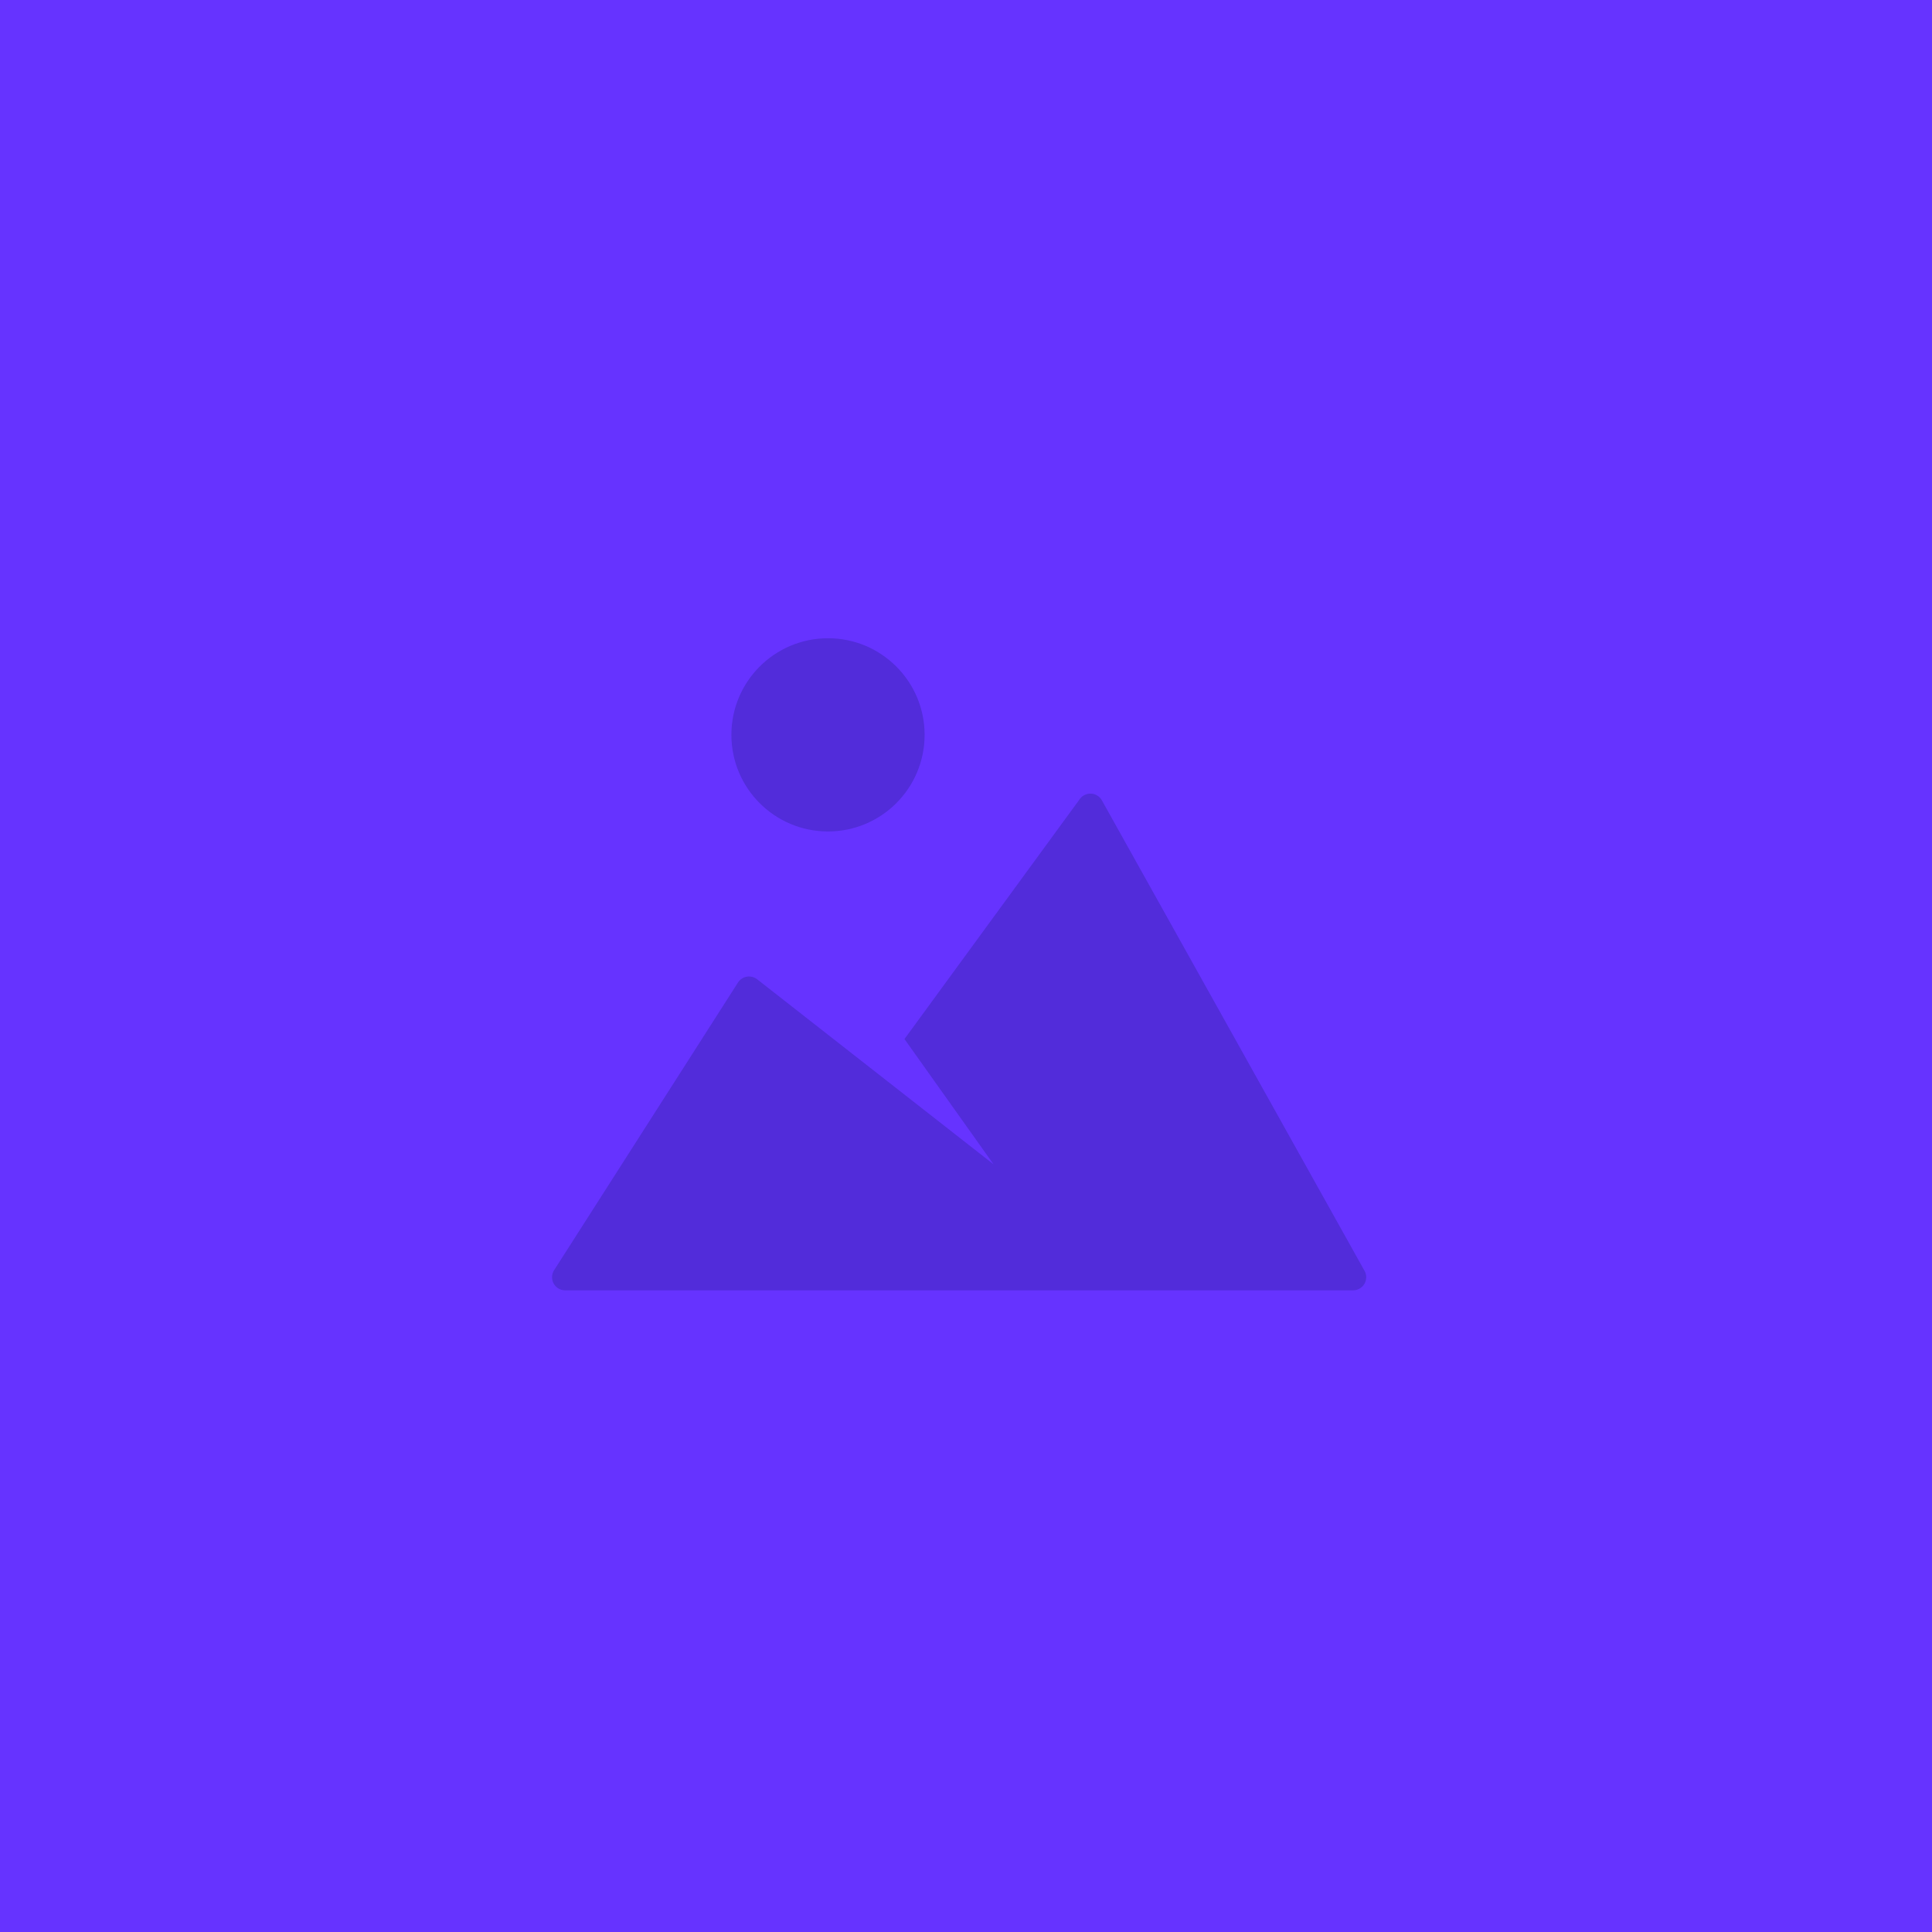 <svg xmlns="http://www.w3.org/2000/svg" viewBox="0 0 560 560"><defs><style>.a{fill:#63f}.b{opacity:.63}.c{fill:#4527c4}</style></defs><title>Artboard 3</title><rect width="560" height="560" class="a"/><g class="b"><circle cx="240" cy="213" r="28" class="c"/><path d="M395.52,368.37,319.39,232a3.8,3.8,0,0,0-6.4-.39l-50.82,69.56L288,337.5l-68.5-53.62a3.82,3.82,0,0,0-5.6.93l-53.29,83.37a3.79,3.79,0,0,0,3.22,5.82H392.19a3.79,3.79,0,0,0,3.33-5.63Z" class="c"/></g></svg>
